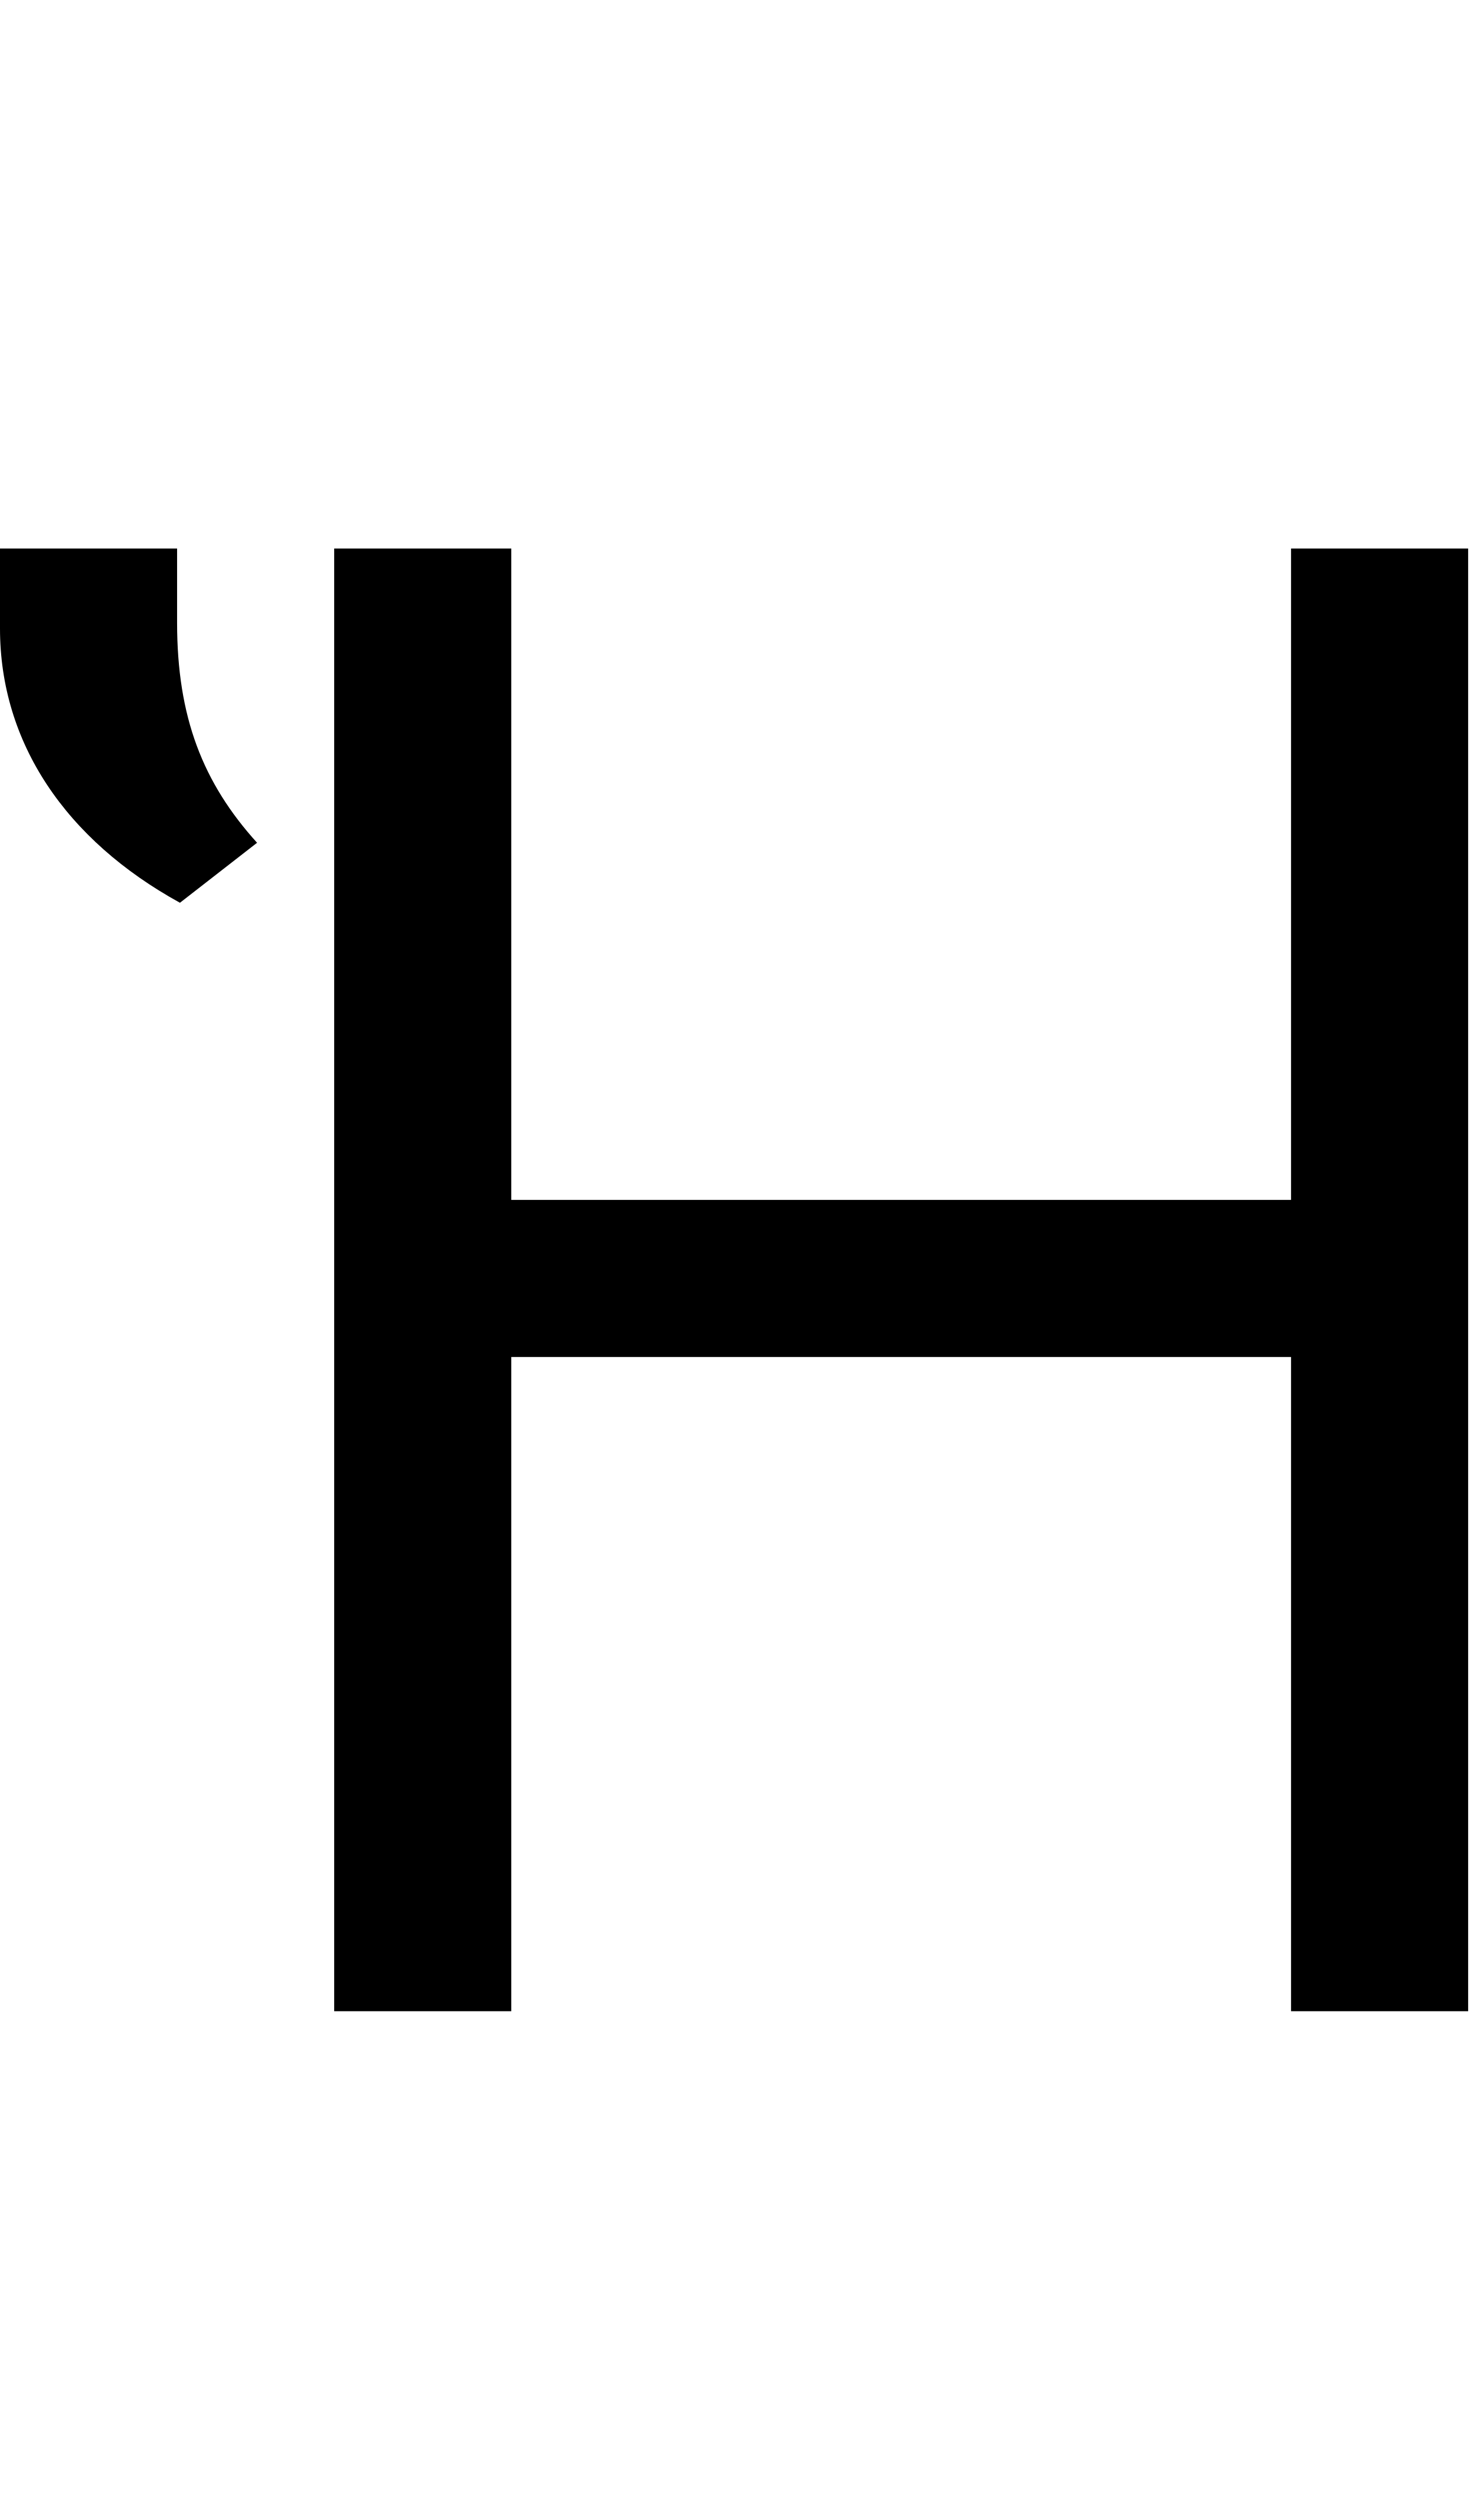 <svg id="svg-uni1F29" xmlns="http://www.w3.org/2000/svg" width="206" height="350"><path d="M668 0H916V-916H2008V0H2256V-2048H2008V-1136H916V-2048H668ZM200 -1936C200 -1776 292 -1640 452 -1552L560 -1636C484 -1720 448 -1812 448 -1944V-2048H200Z" transform="translate(-20 281.6) scale(0.1)"/></svg>
